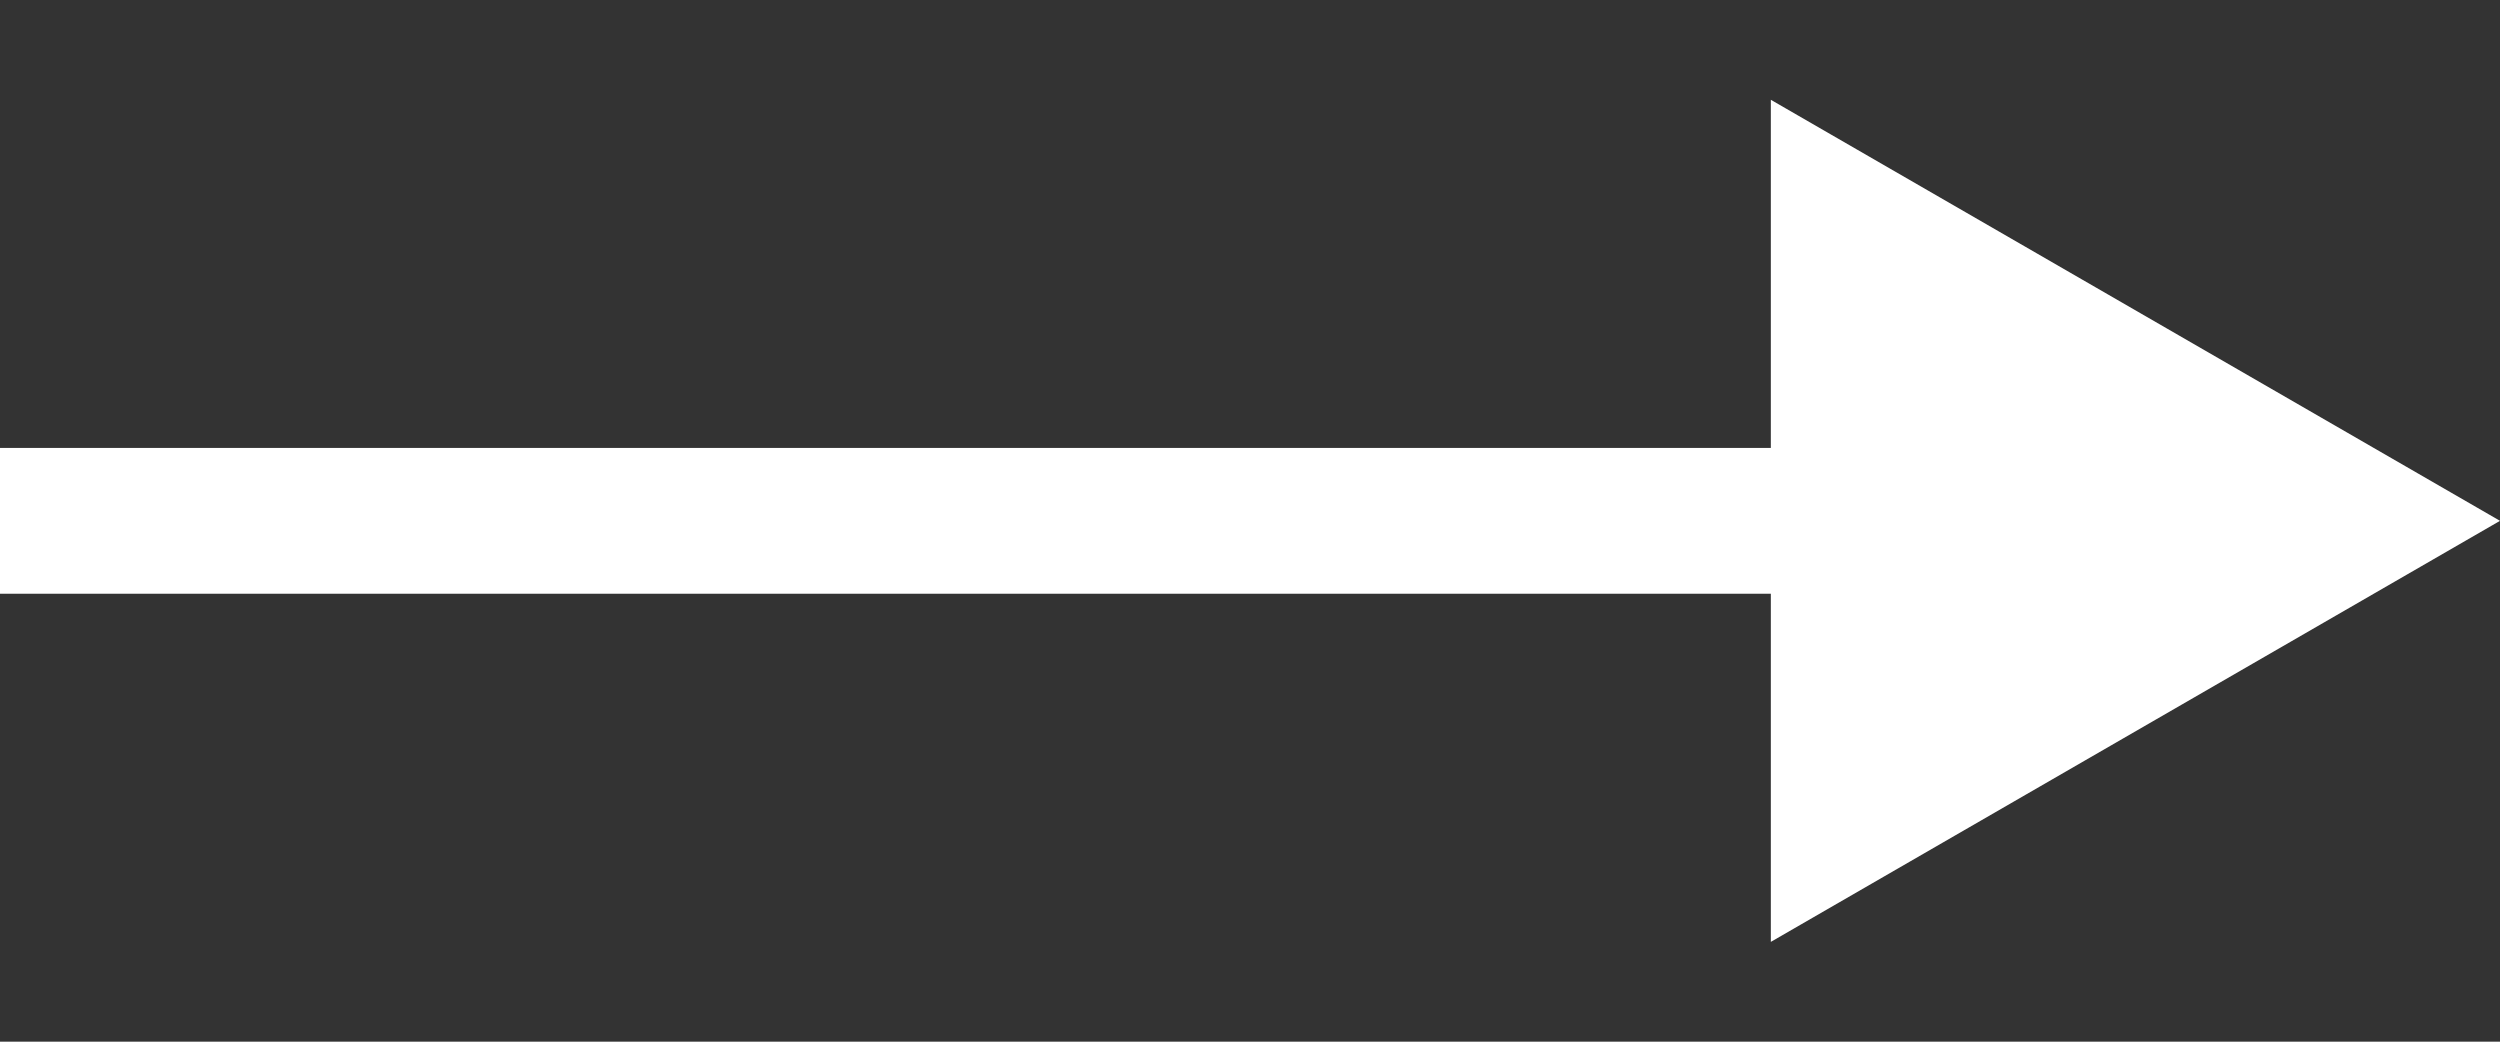 <svg width="12" height="5" viewBox="0 0 12 5" fill="none" xmlns="http://www.w3.org/2000/svg">
<rect x="0" y="0" width="12" height="5" fill="#333333" stroke="none"/>
<path d="M12 2.5L8.5 0.479L8.5 4.521L12 2.5ZM8.85 2.15L3.0598e-08 2.15L-3.0598e-08 2.85L8.85 2.85L8.85 2.15Z" fill="white"/>
</svg>

